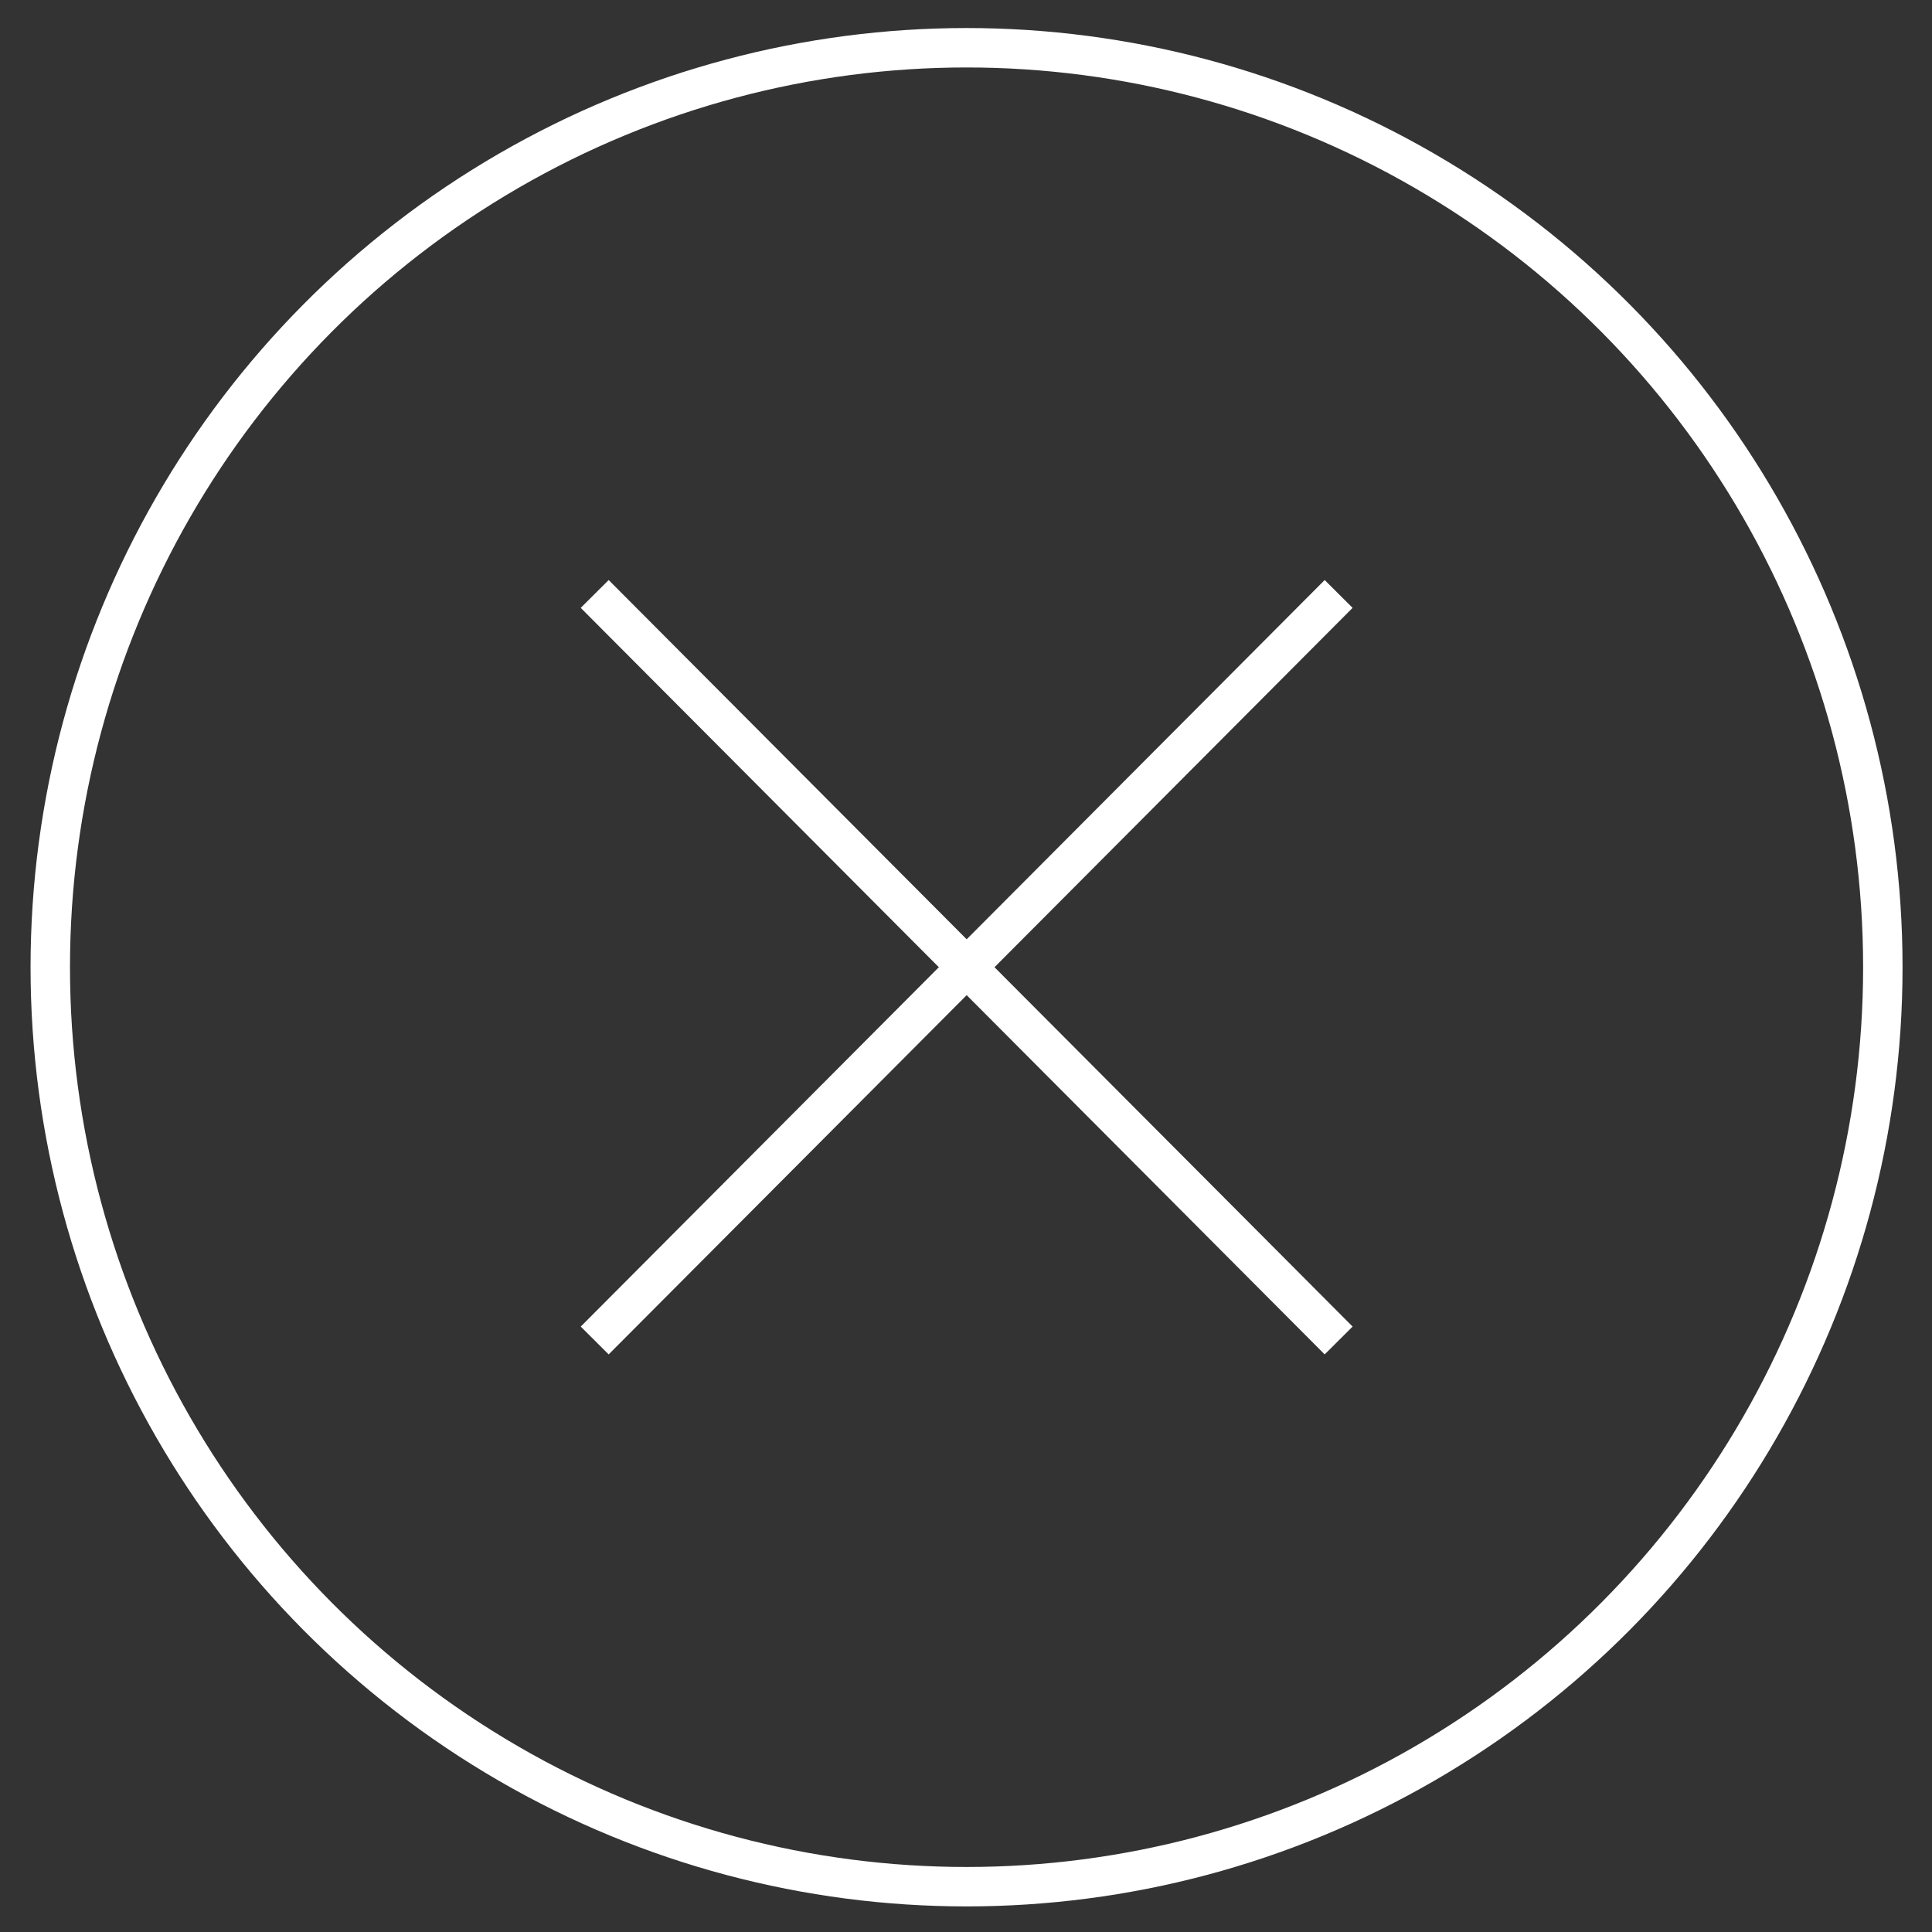 <?xml version="1.0" encoding="UTF-8"?>
<svg width="49px" height="49px" viewBox="0 0 49 49" version="1.1" xmlns="http://www.w3.org/2000/svg" xmlns:xlink="http://www.w3.org/1999/xlink">
    <rect x="0" y="0" width="49" height="49" fill="#333333" stroke="none"/>
    <!-- Generator: sketchtool 41 (35326) - http://www.bohemiancoding.com/sketch -->
    <title>DE12CD16-9B46-45D6-A527-6F56D20C4150</title>
    <desc>Created with sketchtool.</desc>
    <defs></defs>
    <g id="Page-1" stroke="none" stroke-width="1" fill="none" fill-rule="evenodd">
        <g id="Elements" transform="translate(-614, -11125)">
            <g id="thin-0153-delete-exit-remove-close" transform="translate(614, 11124.94)">
                <g id="Layer_1">
                    <g id="Group" transform="translate(1.225, 1.22)" stroke="#fff">
                        <path d="M32.726,13.904 L13.858,32.838" id="Shape"></path>
                        <path d="M13.858,13.904 L32.726,32.838" id="Shape"></path>
                        <ellipse id="Oval" cx="23.289" cy="23.371" rx="23.239" ry="23.32"></ellipse>
                    </g>
                    <rect id="Rectangle-path" x="0" y="0.002" width="49" height="49.171"></rect>
                </g>
            </g>
        </g>
    </g>
</svg>